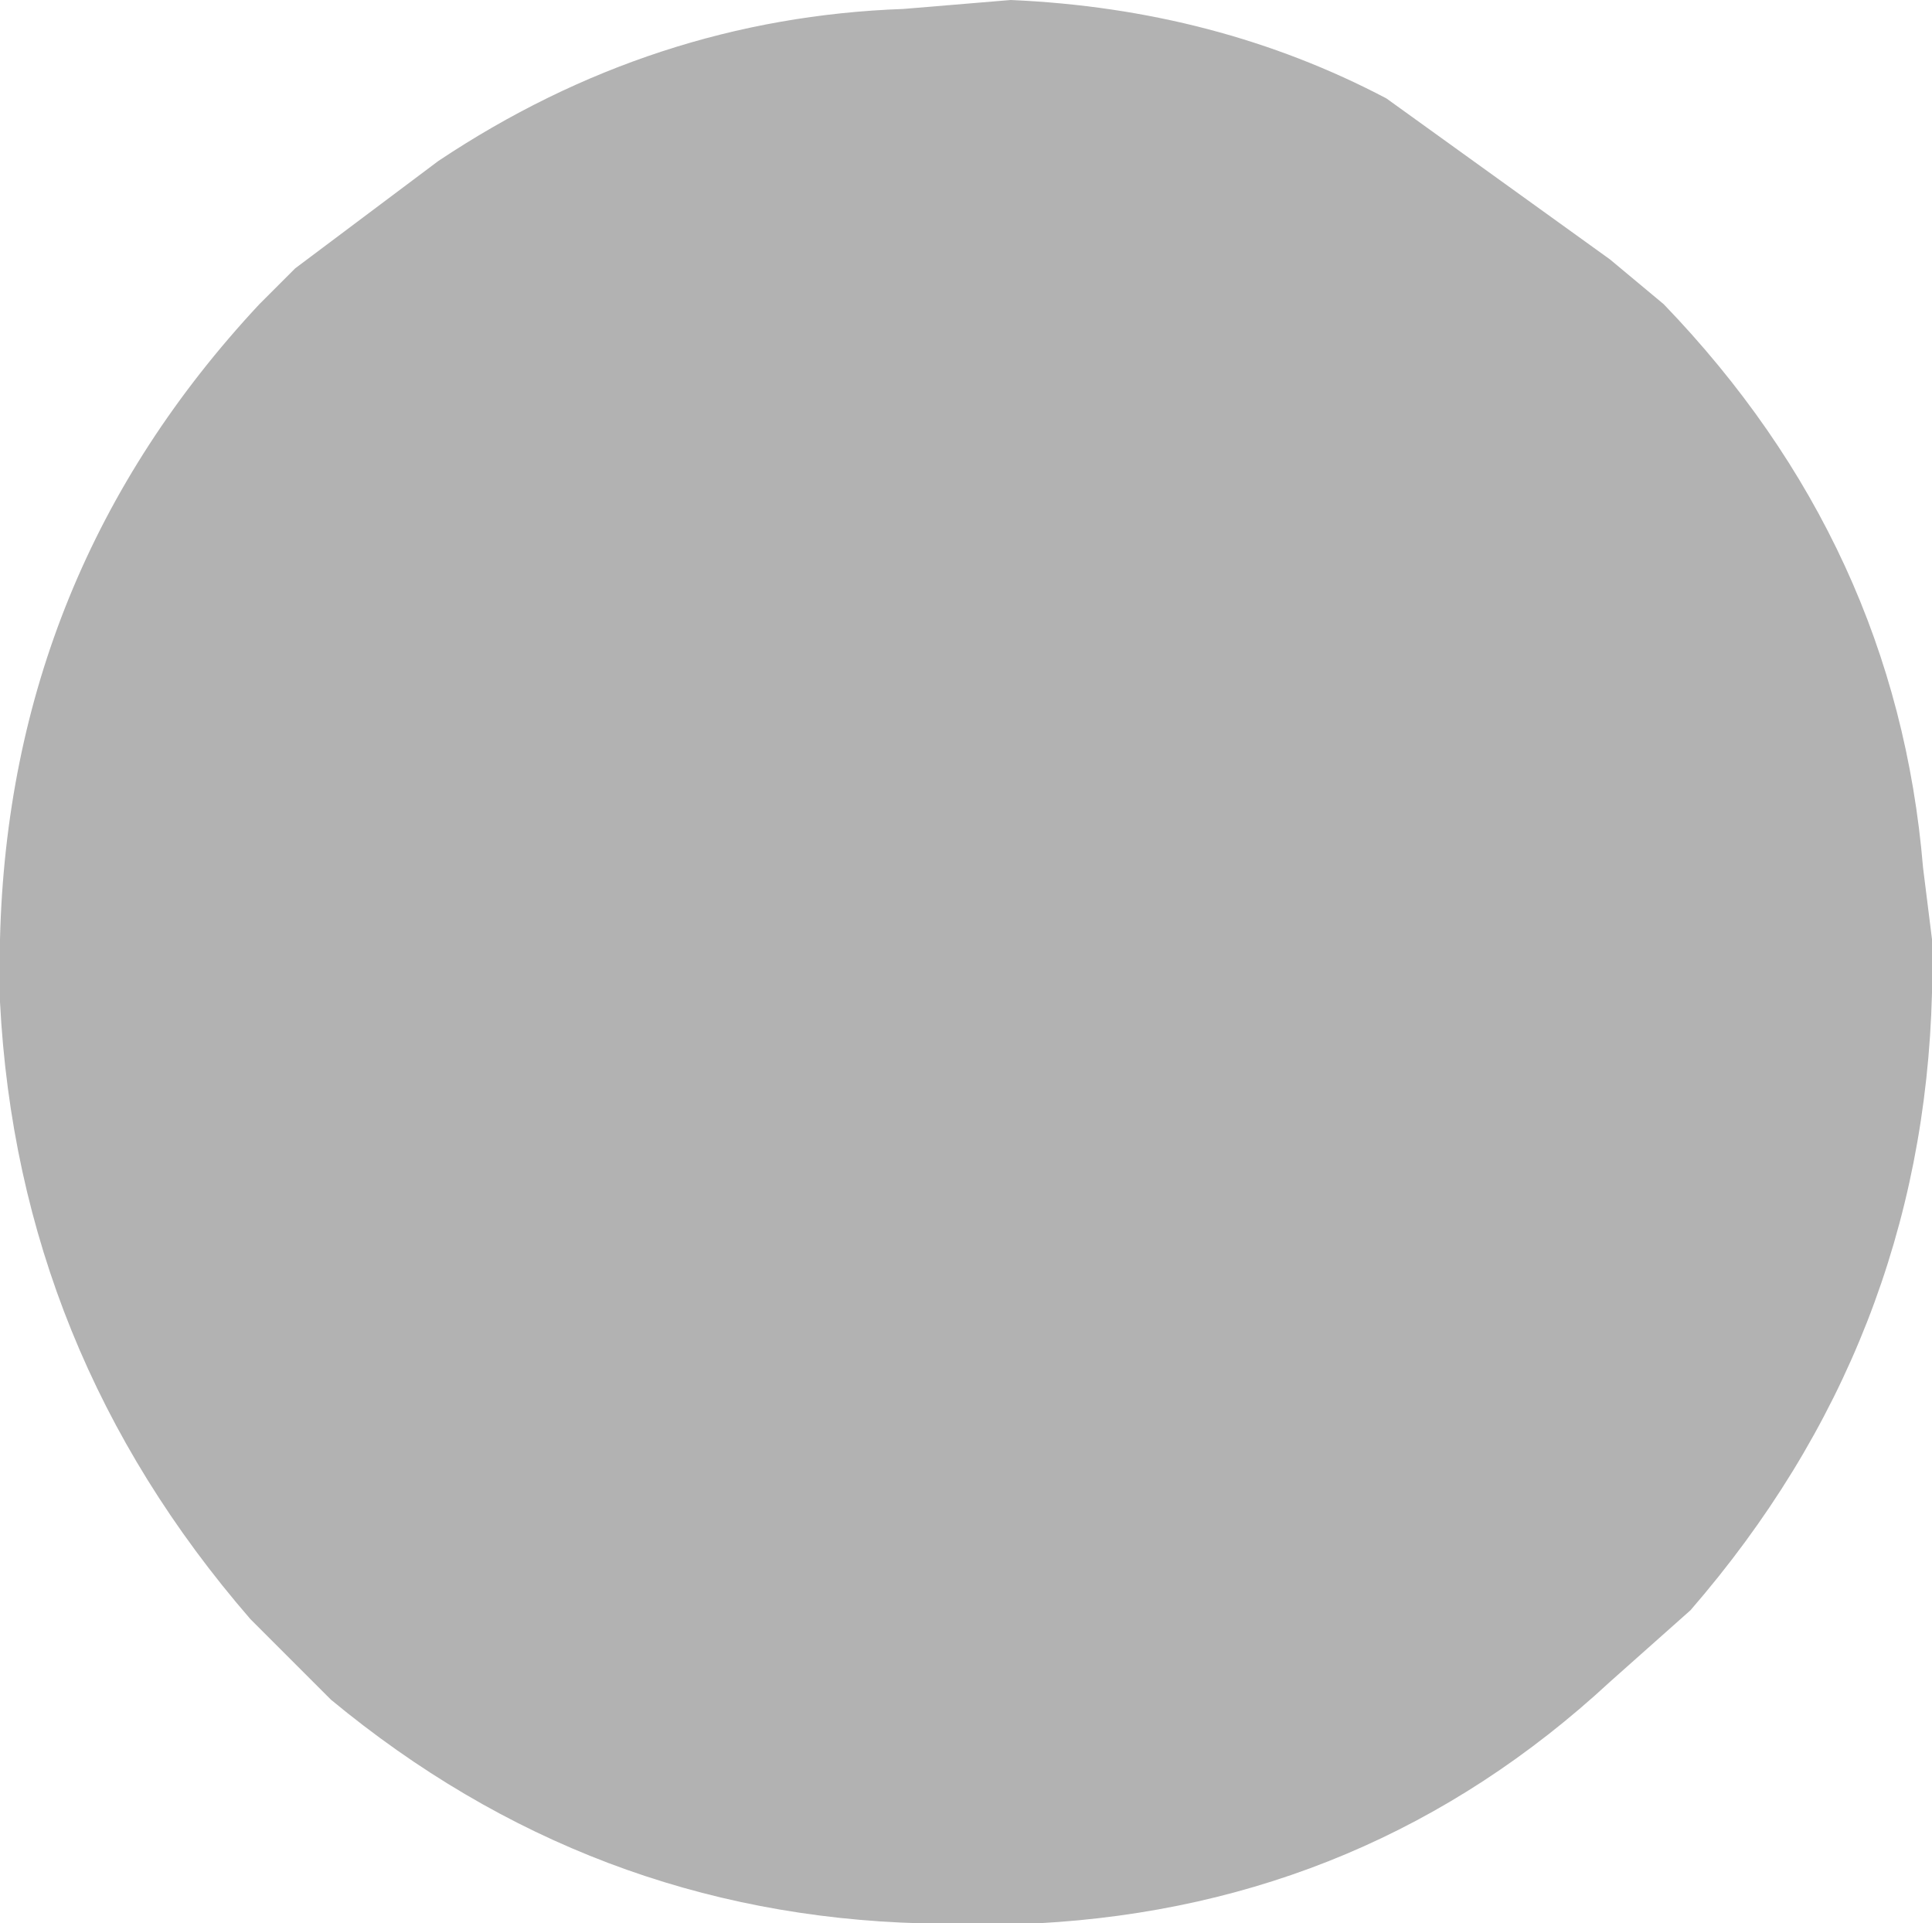 <?xml version="1.0" encoding="UTF-8" standalone="no"?>
<svg xmlns:ffdec="https://www.free-decompiler.com/flash" xmlns:xlink="http://www.w3.org/1999/xlink" ffdec:objectType="shape" height="10.75px" width="10.8px" xmlns="http://www.w3.org/2000/svg">
  <g transform="matrix(1.0, 0.0, 0.0, 1.0, 5.4, 5.4)">
    <path d="M5.35 -0.55 L5.4 -0.15 5.4 0.15 Q5.35 2.1 4.05 3.6 L3.6 4.0 Q2.25 5.25 0.4 5.35 L-0.25 5.35 Q-2.1 5.3 -3.55 4.1 L-4.0 3.65 Q-5.3 2.15 -5.4 0.2 L-5.4 -0.1 -5.4 -0.15 Q-5.35 -2.2 -3.95 -3.7 L-3.75 -3.9 -2.95 -4.5 Q-1.75 -5.3 -0.35 -5.35 L0.25 -5.4 Q1.4 -5.35 2.35 -4.85 L3.6 -3.95 3.9 -3.7 Q5.2 -2.35 5.35 -0.55" fill="#666666" fill-opacity="0.498" fill-rule="evenodd" stroke="none"/>
  </g>
</svg>
